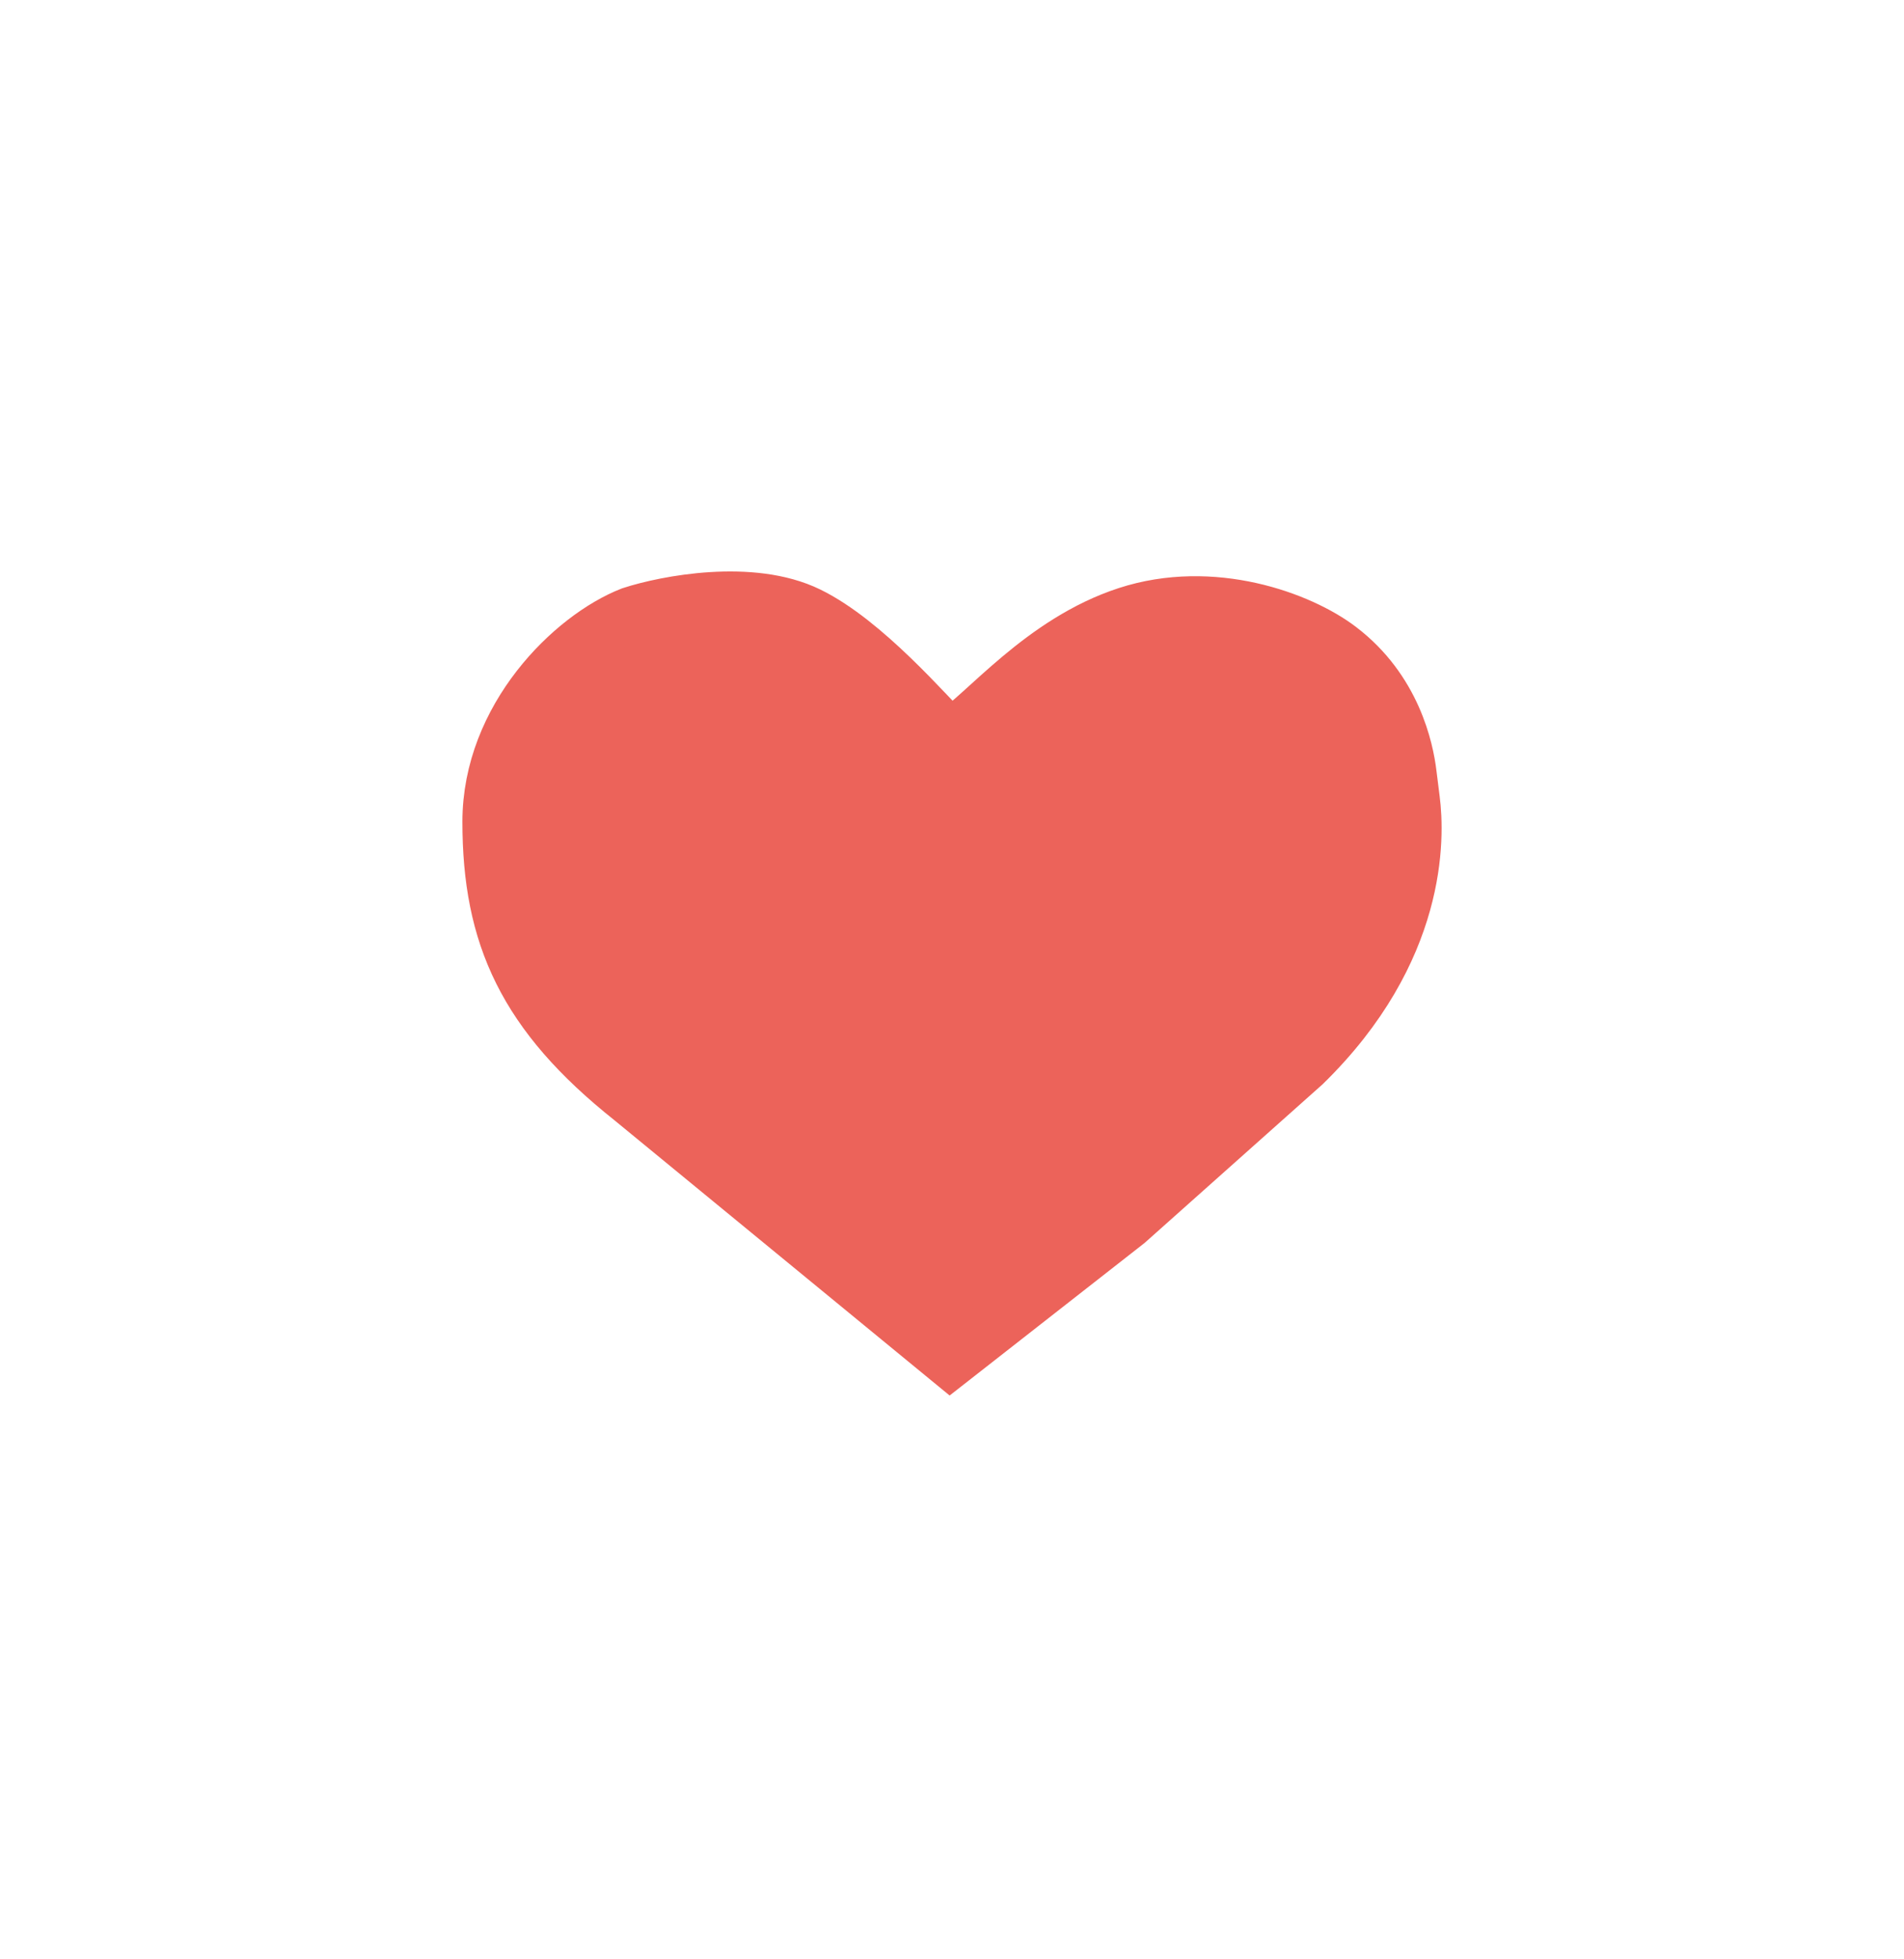 <svg width="35" height="36" viewBox="0 0 35 36" fill="none" xmlns="http://www.w3.org/2000/svg">
<path d="M14.86 11.281C15.901 11.79 17.03 13.121 17.464 13.546C18.115 13.121 19.157 11.79 20.719 11.281C22.282 10.772 23.899 11.364 24.625 11.918C25.62 12.675 25.855 13.759 25.91 14.23C25.929 14.385 25.948 14.538 25.968 14.692C26.056 15.373 26.113 17.463 23.974 19.554L20.719 22.454L17.464 25L11.604 20.19C9.651 18.636 9 17.198 9 15.099C9 13.19 10.519 11.705 11.604 11.281C12.255 11.069 13.818 10.772 14.86 11.281Z" fill="#EC635A" stroke="#EC635A" stroke-linecap="round"/>
</svg>
